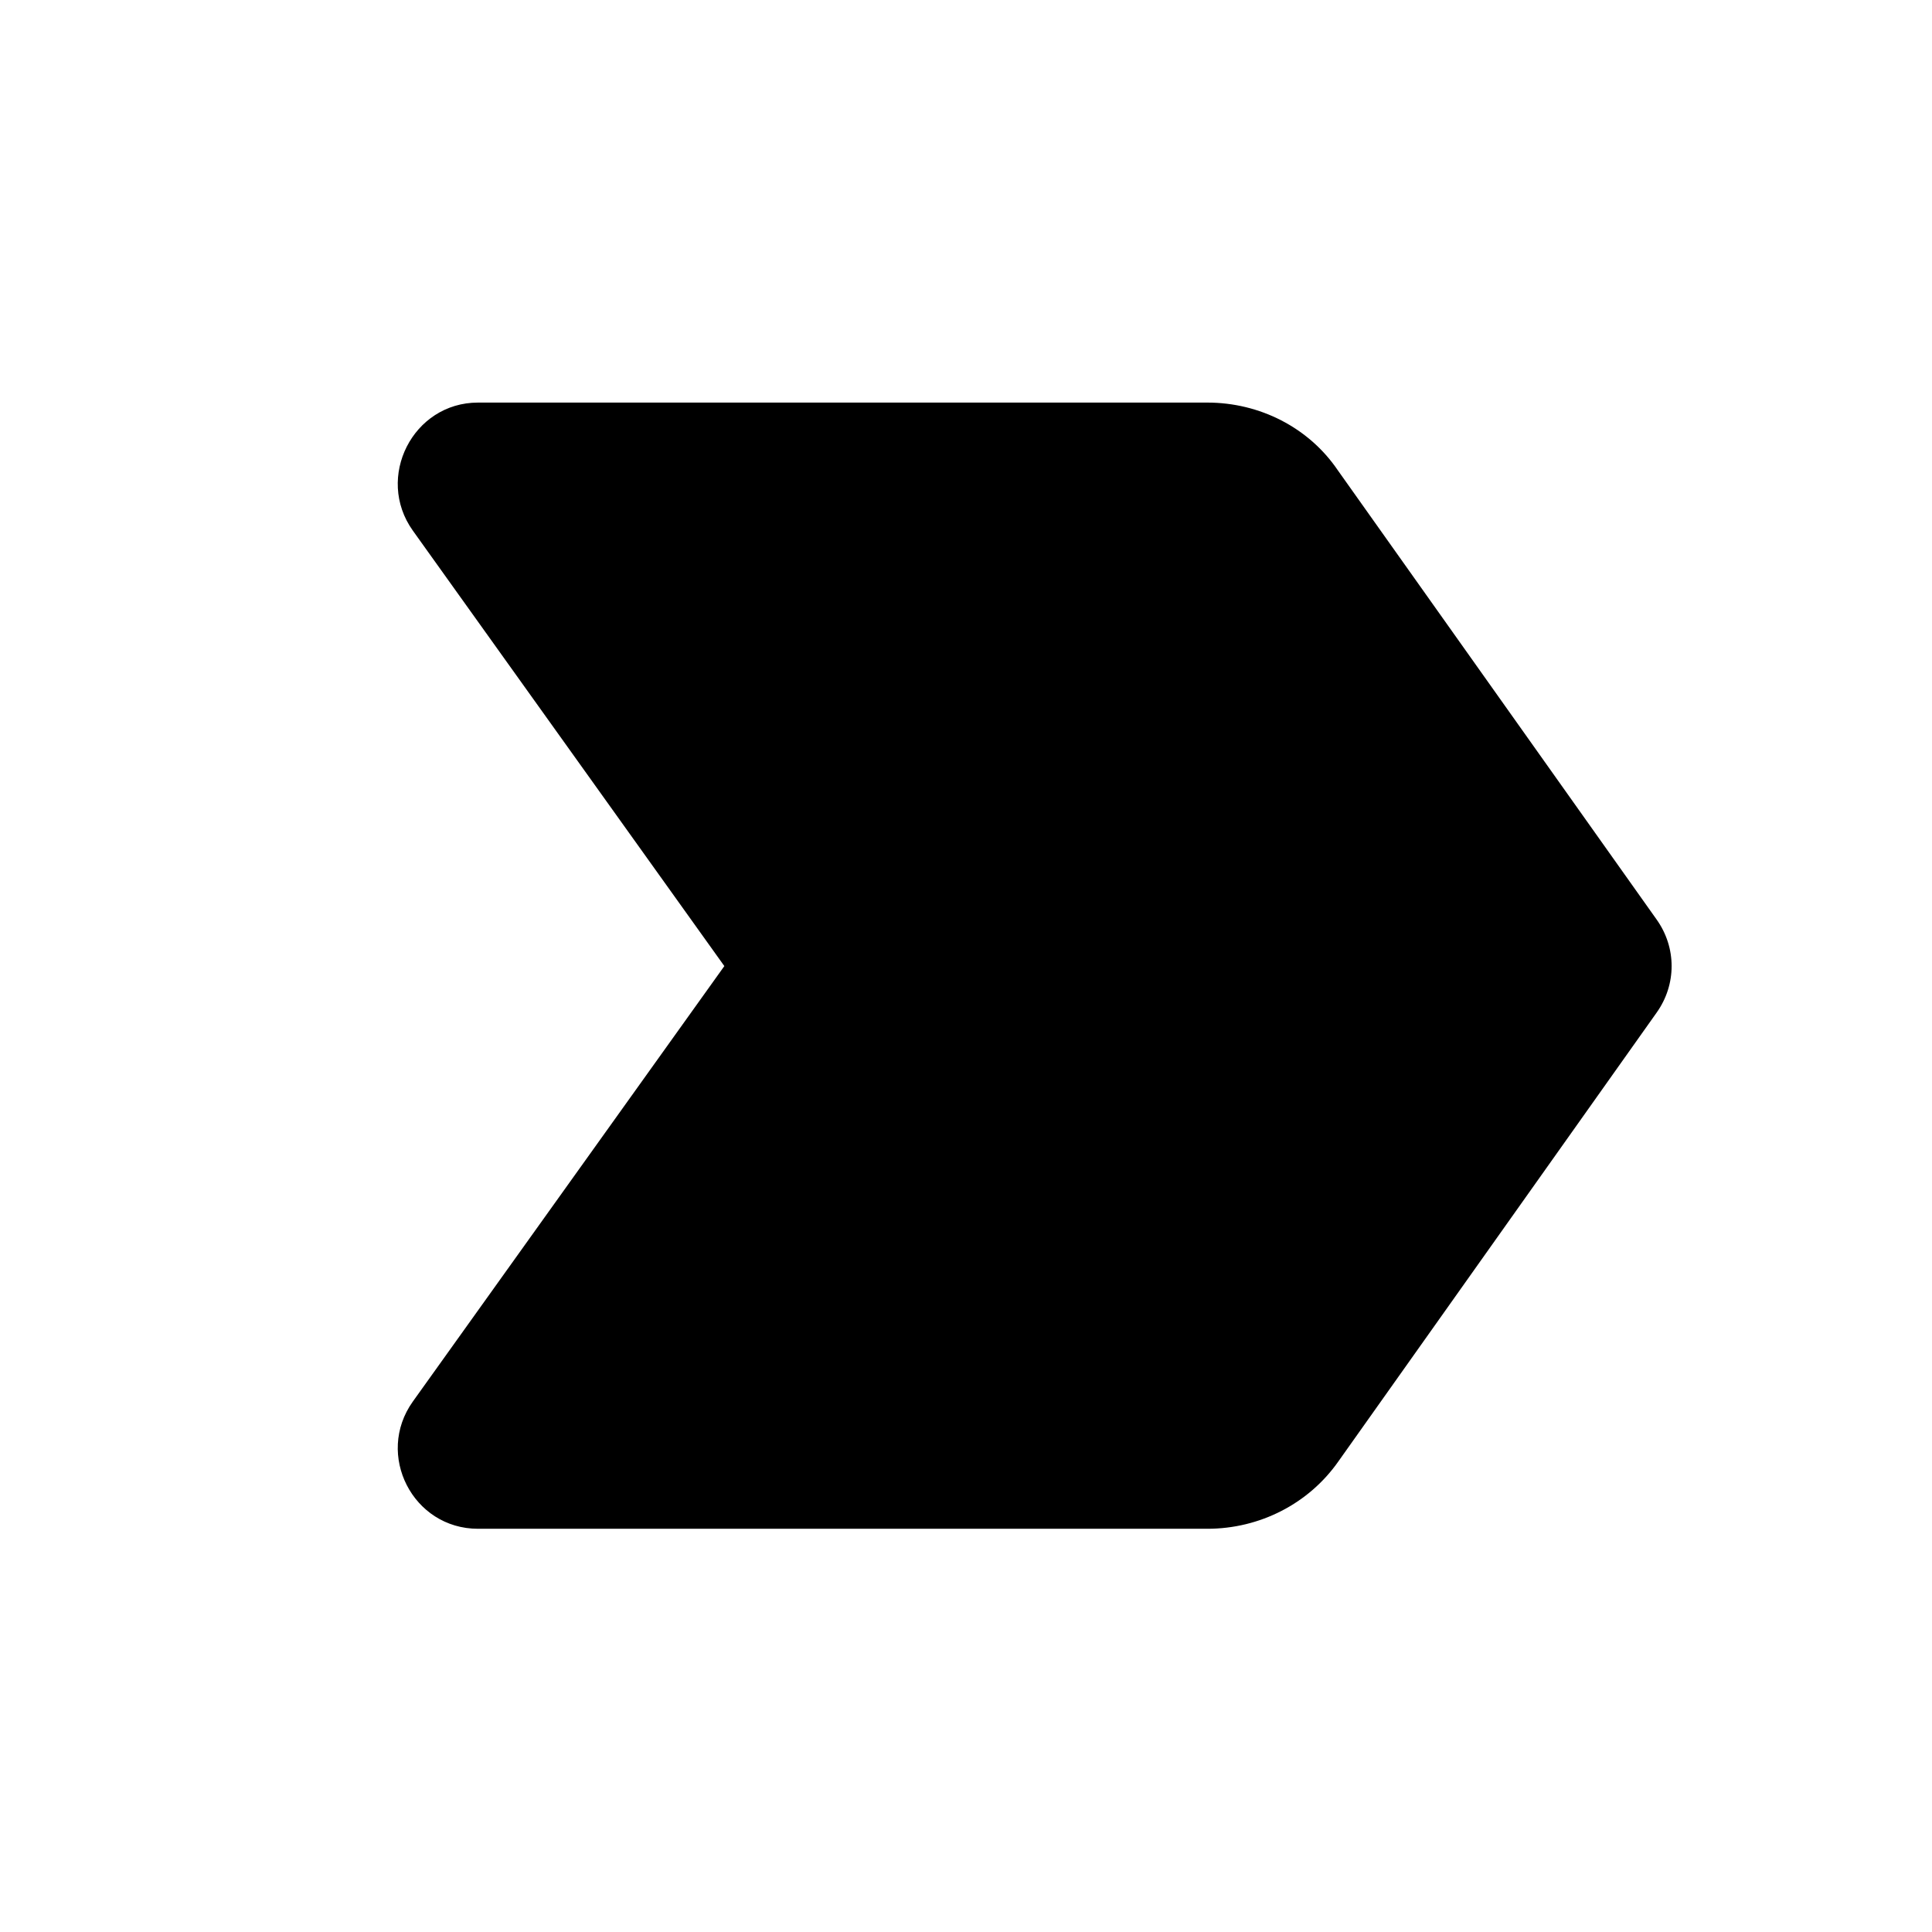 <svg   viewBox="0 0 24 24" fill="none" xmlns="http://www.w3.org/2000/svg">
<g clip-path="url(#clip0_61_15456)">
<path d="M5.938 18.991H14.998C15.648 18.991 16.258 18.681 16.628 18.151L20.578 12.581C20.828 12.231 20.828 11.771 20.578 11.421L16.618 5.841C16.258 5.311 15.648 5.001 14.998 5.001H5.938C5.128 5.001 4.658 5.931 5.128 6.591L8.998 12.001L5.128 17.411C4.658 18.071 5.128 18.991 5.938 18.991V18.991Z" fill="black"/>
</g>
<defs>
<clipPath id="clip0_61_15456">
<rect width="24" height="24" fill="white" transform="translate(0 0.001)"/>
</clipPath>
</defs>
</svg>
